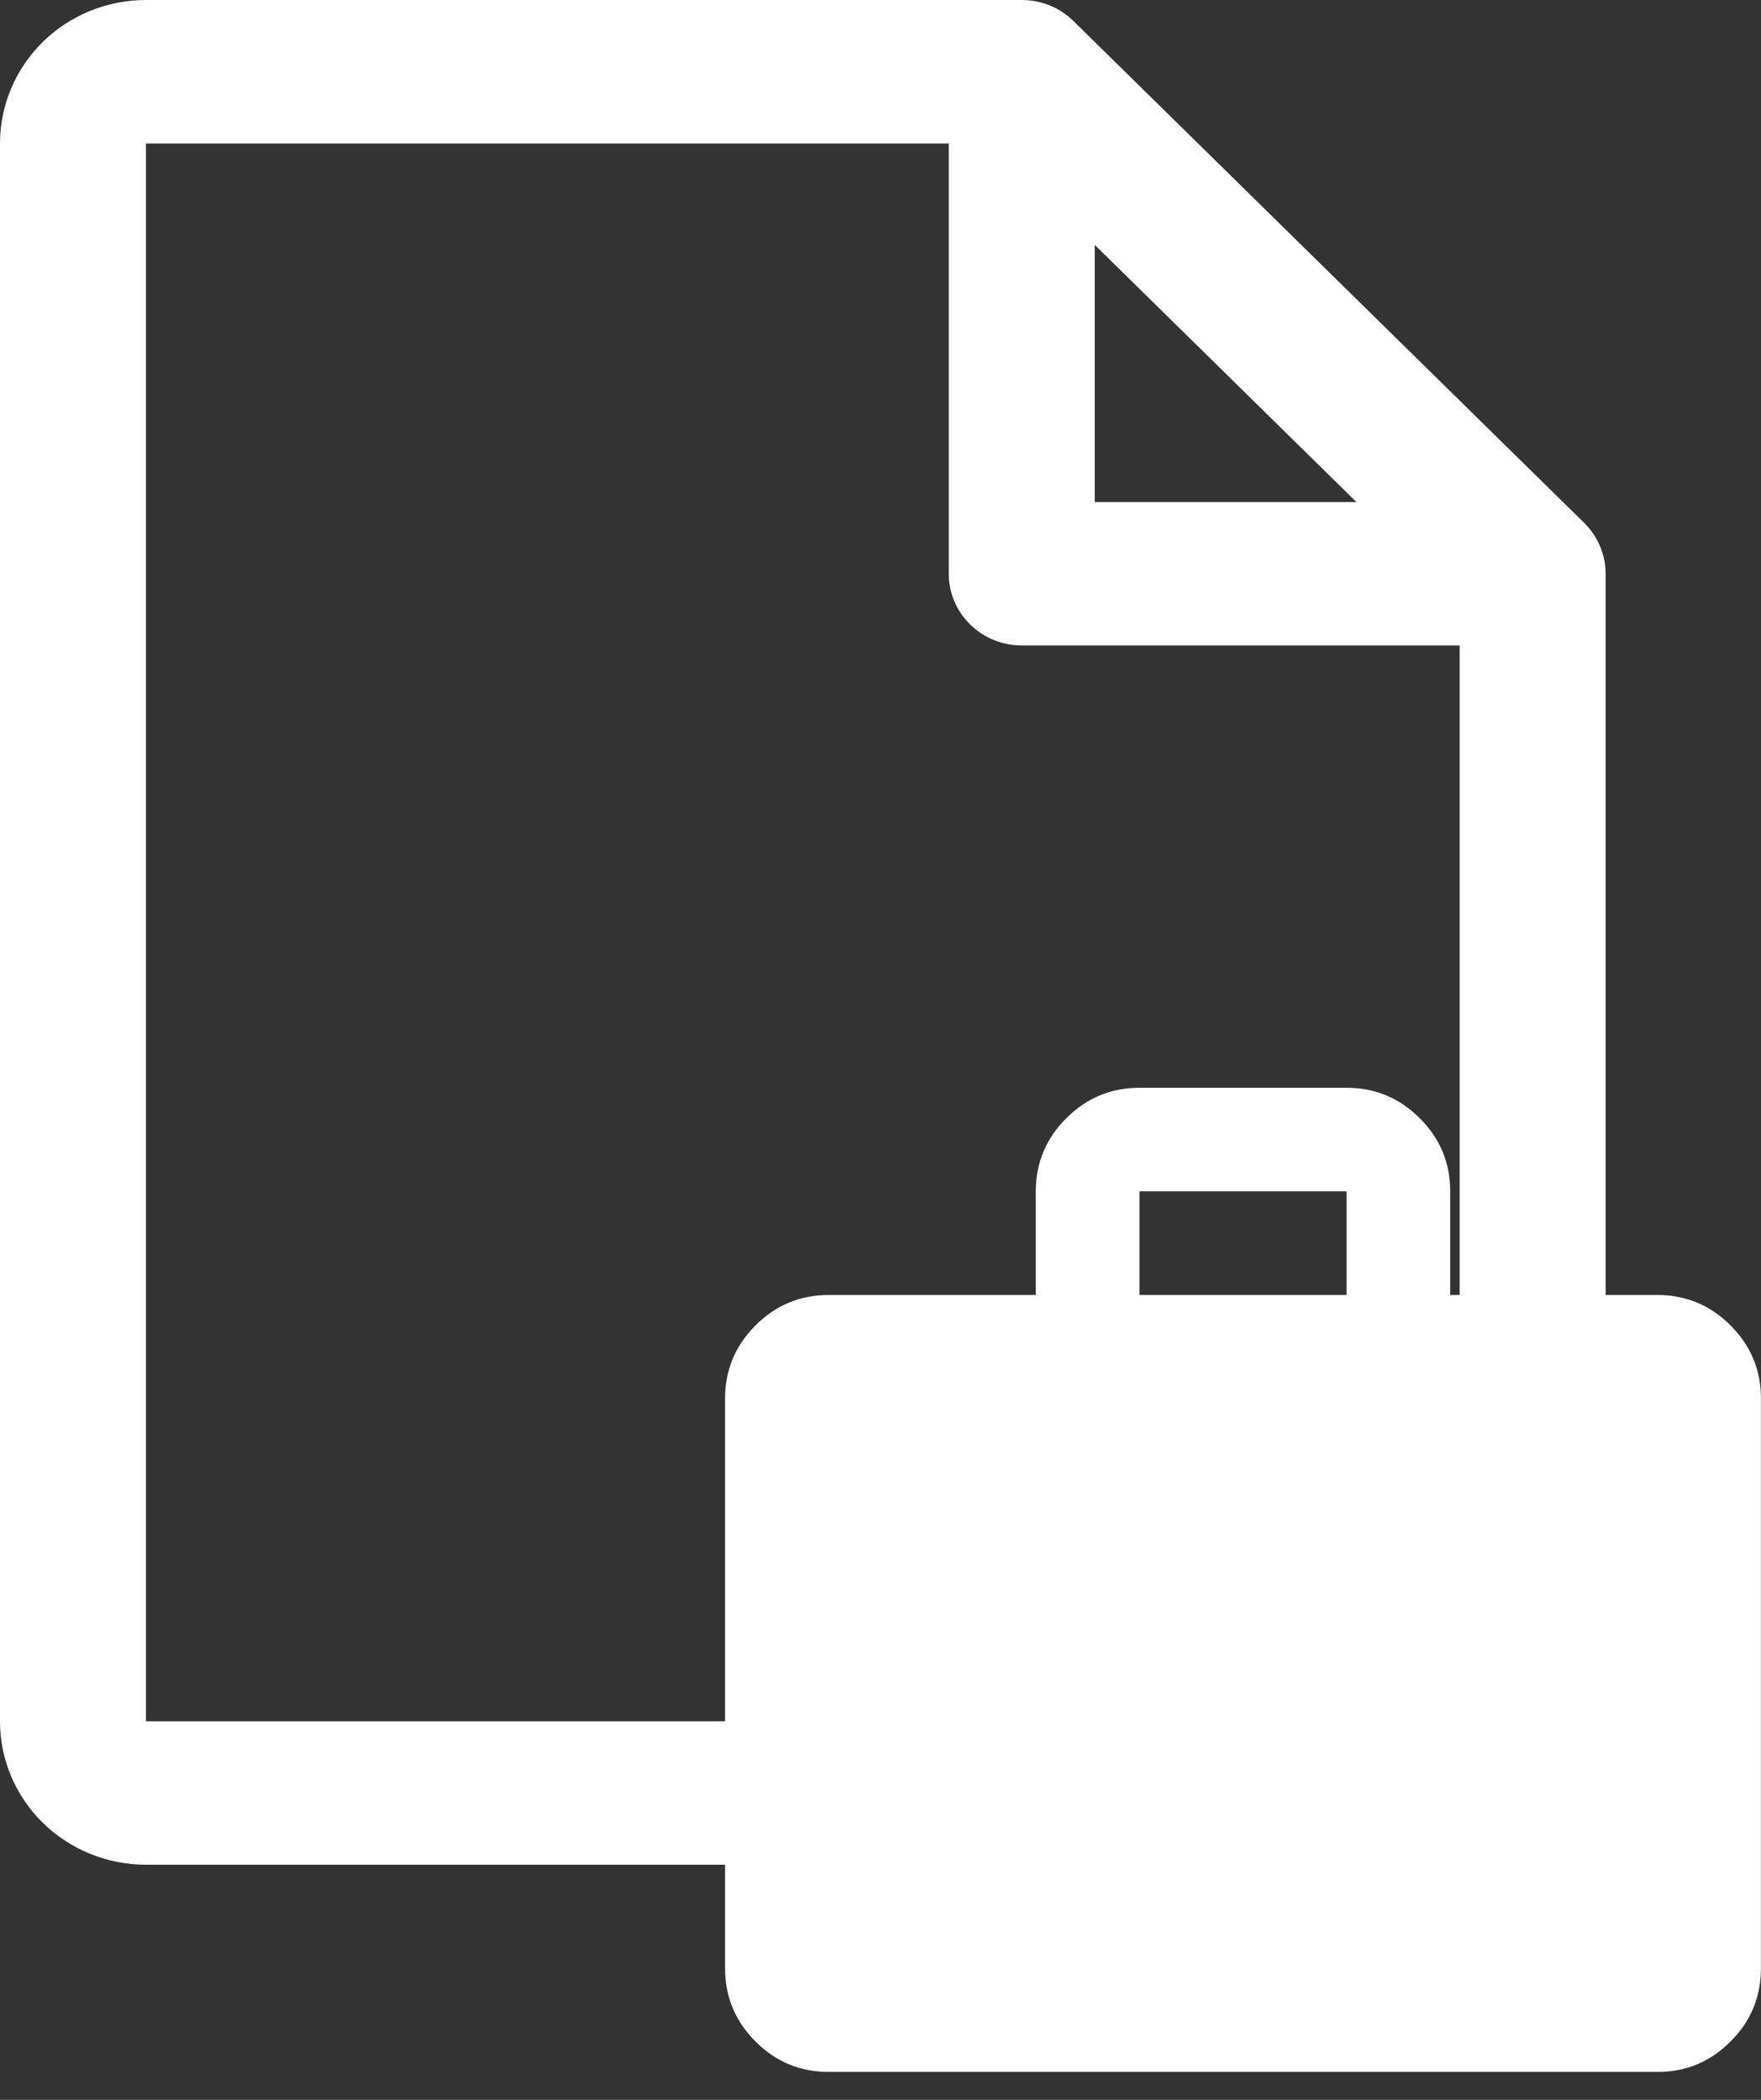 <svg width="26" height="31" viewBox="0 0 26 31" fill="none" xmlns="http://www.w3.org/2000/svg">
<rect x="0" y="0" width="26" height="31" fill="#333333" stroke="none"/>
<path d="M23.391 7.721L15.848 0.31C15.748 0.211 15.629 0.133 15.498 0.08C15.367 0.027 15.227 -0 15.086 3.27387e-07H2.155C1.584 3.27387e-07 1.035 0.223 0.631 0.62C0.227 1.017 0 1.556 0 2.118V25.412C0 25.973 0.227 26.512 0.631 26.909C1.035 27.306 1.584 27.529 2.155 27.529H21.551C22.122 27.529 22.671 27.306 23.075 26.909C23.479 26.512 23.706 25.973 23.706 25.412V8.471C23.706 8.332 23.678 8.194 23.624 8.065C23.57 7.937 23.491 7.82 23.391 7.721ZM16.163 3.615L20.027 7.412H16.163V3.615ZM21.551 25.412H2.155V2.118H14.008V8.471C14.008 8.751 14.121 9.021 14.324 9.219C14.526 9.418 14.8 9.529 15.086 9.529H21.551V25.412Z" fill="white"/>
<path d="M12.235 30.588C11.814 30.588 11.454 30.439 11.155 30.139C10.855 29.84 10.706 29.48 10.705 29.059V20.647C10.705 20.227 10.855 19.867 11.155 19.567C11.454 19.268 11.814 19.118 12.235 19.118H15.293V17.588C15.293 17.168 15.443 16.808 15.743 16.509C16.043 16.209 16.403 16.059 16.823 16.059H19.881C20.302 16.059 20.662 16.209 20.962 16.509C21.262 16.808 21.412 17.168 21.411 17.588V19.118H24.47C24.89 19.118 25.25 19.267 25.55 19.567C25.85 19.867 26 20.227 25.999 20.647V29.059C25.999 29.479 25.85 29.84 25.55 30.139C25.251 30.439 24.891 30.589 24.47 30.588H12.235ZM16.823 19.118H19.881V17.588H16.823V19.118Z" fill="white"/>
</svg>
